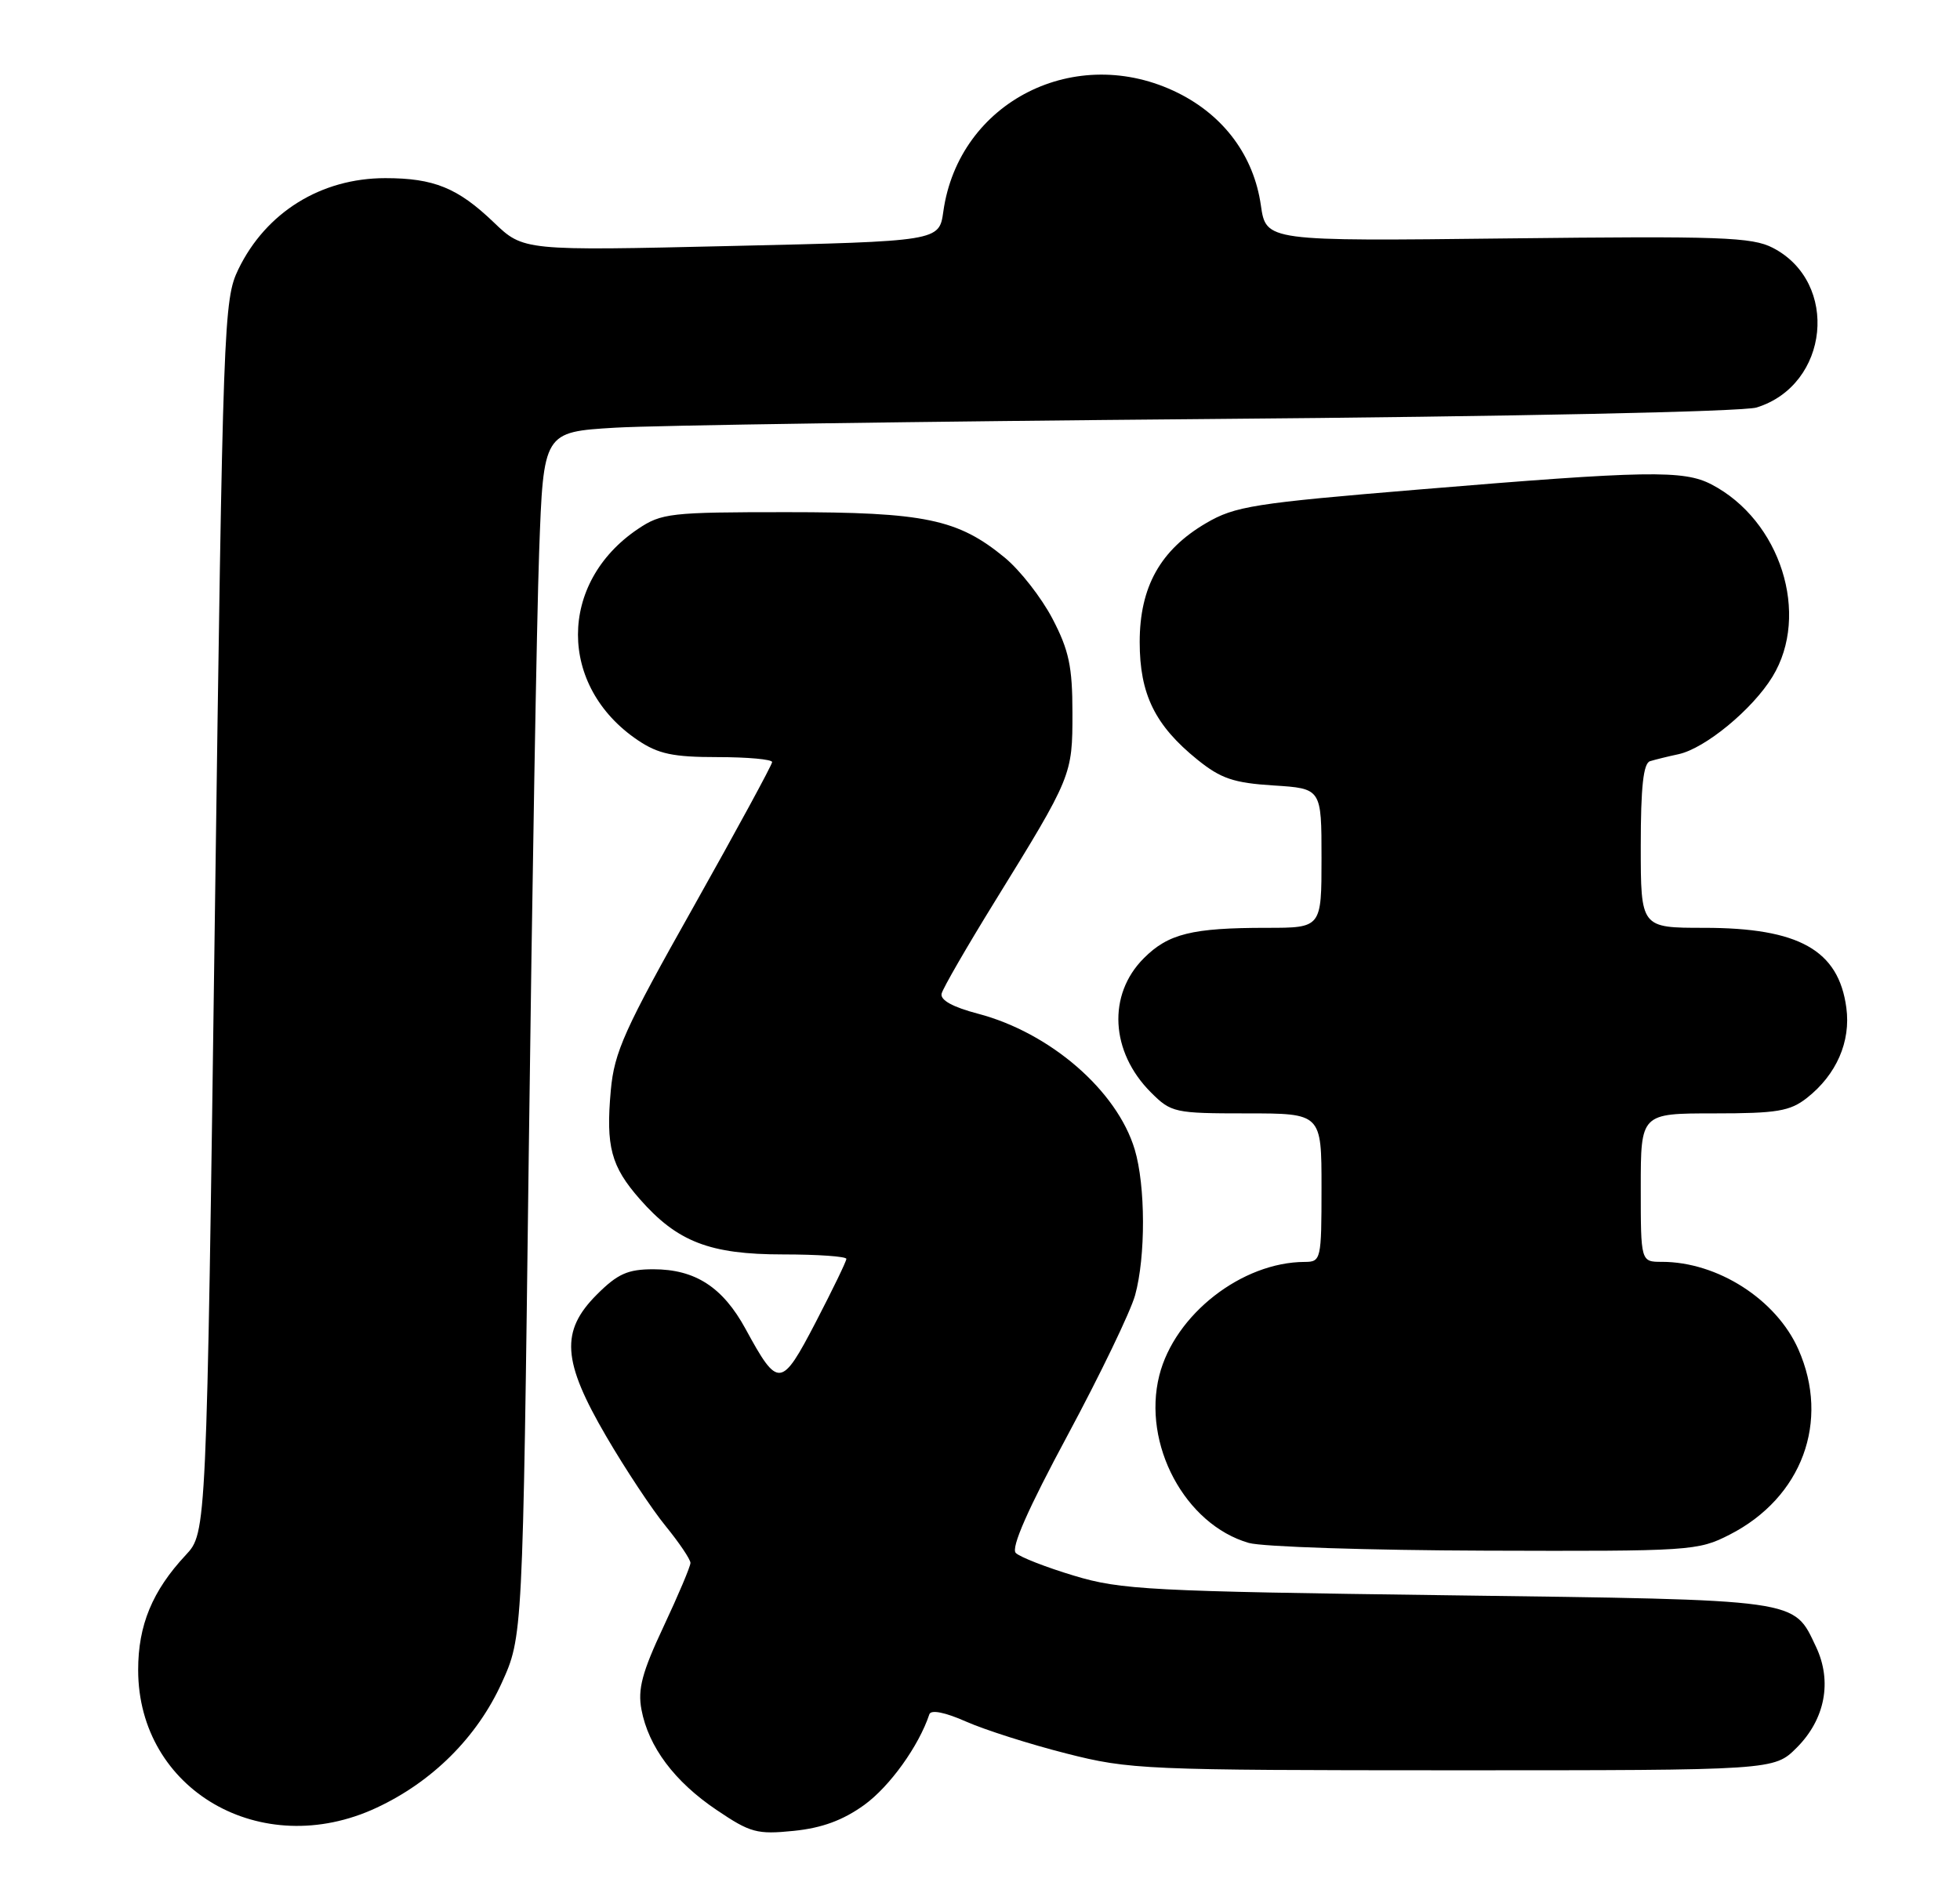<?xml version="1.0" encoding="UTF-8" standalone="no"?>
<!DOCTYPE svg PUBLIC "-//W3C//DTD SVG 1.1//EN" "http://www.w3.org/Graphics/SVG/1.1/DTD/svg11.dtd" >
<svg xmlns="http://www.w3.org/2000/svg" xmlns:xlink="http://www.w3.org/1999/xlink" version="1.1" viewBox="0 0 264 256">
 <g >
 <path fill="currentColor"
d=" M 116.42 243.16 C 119.85 240.67 123.76 235.23 125.18 230.95 C 125.40 230.31 127.29 230.68 130.13 231.94 C 132.66 233.06 138.73 234.99 143.61 236.23 C 152.16 238.41 154.13 238.49 195.73 238.50 C 238.96 238.50 238.96 238.50 242.01 235.45 C 245.83 231.63 246.81 226.52 244.61 221.87 C 241.52 215.37 242.86 215.56 195.00 214.92 C 154.88 214.39 150.97 214.19 144.66 212.28 C 140.90 211.15 137.37 209.77 136.82 209.22 C 136.14 208.54 138.46 203.29 143.80 193.36 C 148.19 185.19 152.28 176.70 152.89 174.50 C 154.33 169.28 154.30 159.74 152.84 154.86 C 150.46 146.93 141.46 139.13 131.73 136.57 C 128.33 135.68 126.61 134.73 126.83 133.86 C 127.01 133.13 130.22 127.57 133.96 121.51 C 144.40 104.59 144.46 104.45 144.45 96.00 C 144.45 89.81 143.98 87.60 141.76 83.35 C 140.28 80.52 137.39 76.82 135.34 75.13 C 129.03 69.93 124.58 69.00 105.97 69.00 C 90.28 69.00 89.10 69.13 85.92 71.27 C 75.16 78.52 75.16 92.48 85.92 99.73 C 88.67 101.58 90.66 102.00 96.65 102.00 C 100.69 102.00 104.00 102.30 104.00 102.67 C 104.00 103.03 99.23 111.81 93.41 122.17 C 84.10 138.70 82.74 141.72 82.27 146.91 C 81.59 154.47 82.30 157.13 86.17 161.54 C 91.23 167.31 95.61 169.00 105.46 169.00 C 110.16 169.00 114.00 169.27 114.00 169.60 C 114.00 169.93 112.14 173.76 109.88 178.12 C 105.23 187.05 104.81 187.09 100.43 179.05 C 97.36 173.41 93.64 171.00 88.00 171.00 C 84.56 171.00 83.19 171.61 80.40 174.40 C 75.46 179.34 75.72 183.35 81.66 193.52 C 84.22 197.91 87.82 203.35 89.66 205.60 C 91.50 207.86 93.00 210.09 93.00 210.56 C 93.00 211.03 91.37 214.89 89.38 219.13 C 86.49 225.28 85.88 227.57 86.40 230.32 C 87.34 235.33 90.85 240.03 96.53 243.85 C 101.07 246.92 101.97 247.16 106.92 246.66 C 110.74 246.27 113.55 245.23 116.42 243.16 Z  M 50.69 243.56 C 58.22 240.06 64.25 234.05 67.57 226.75 C 70.41 220.50 70.41 220.50 71.22 155.50 C 71.67 119.75 72.30 83.23 72.62 74.35 C 73.20 58.20 73.20 58.20 82.85 57.62 C 88.16 57.30 124.22 56.78 163.00 56.45 C 203.53 56.12 234.82 55.46 236.60 54.90 C 246.39 51.87 247.80 38.05 238.79 33.39 C 235.99 31.94 231.78 31.79 203.07 32.12 C 170.53 32.50 170.53 32.50 169.83 27.65 C 168.88 21.04 164.90 15.63 158.69 12.53 C 144.95 5.69 129.14 13.67 127.06 28.50 C 126.50 32.50 126.50 32.50 98.50 33.14 C 70.50 33.79 70.50 33.79 66.50 29.95 C 61.66 25.31 58.44 24.00 51.90 24.00 C 43.24 24.00 35.83 28.60 32.11 36.27 C 30.13 40.37 30.03 43.13 28.94 123.50 C 27.82 206.50 27.82 206.50 25.02 209.50 C 20.52 214.32 18.60 218.96 18.61 225.00 C 18.62 241.17 35.21 250.77 50.69 243.56 Z  M 232.98 206.75 C 242.72 201.77 246.53 191.50 242.23 181.79 C 239.26 175.07 231.35 170.00 223.85 170.00 C 221.00 170.00 221.00 170.00 221.00 160.00 C 221.00 150.00 221.00 150.00 230.87 150.00 C 239.36 150.00 241.10 149.71 243.39 147.91 C 247.36 144.78 249.31 140.33 248.69 135.76 C 247.65 128.00 242.30 125.00 229.53 125.00 C 221.00 125.00 221.00 125.00 221.00 113.97 C 221.00 106.02 221.35 102.83 222.25 102.55 C 222.94 102.34 224.66 101.91 226.08 101.61 C 229.68 100.83 236.06 95.56 238.74 91.17 C 243.86 82.80 239.83 70.10 230.52 65.26 C 226.77 63.31 221.85 63.39 191.11 65.95 C 168.89 67.79 166.34 68.20 162.45 70.48 C 156.29 74.09 153.51 79.07 153.51 86.50 C 153.51 93.53 155.57 97.73 161.29 102.35 C 164.44 104.89 166.16 105.48 171.54 105.82 C 178.00 106.23 178.00 106.23 178.00 115.62 C 178.00 125.00 178.00 125.00 170.62 125.00 C 160.57 125.00 157.36 125.79 154.07 129.09 C 149.15 134.00 149.56 141.71 155.02 147.17 C 157.75 149.90 158.20 150.00 167.92 150.00 C 178.00 150.00 178.00 150.00 178.00 160.00 C 178.00 169.70 177.93 170.00 175.75 170.01 C 167.28 170.03 158.22 177.10 156.15 185.31 C 153.82 194.56 159.61 205.39 168.21 207.87 C 170.02 208.39 184.34 208.86 200.04 208.91 C 227.75 209.00 228.70 208.94 232.98 206.75 Z "/>
</g>
</svg>